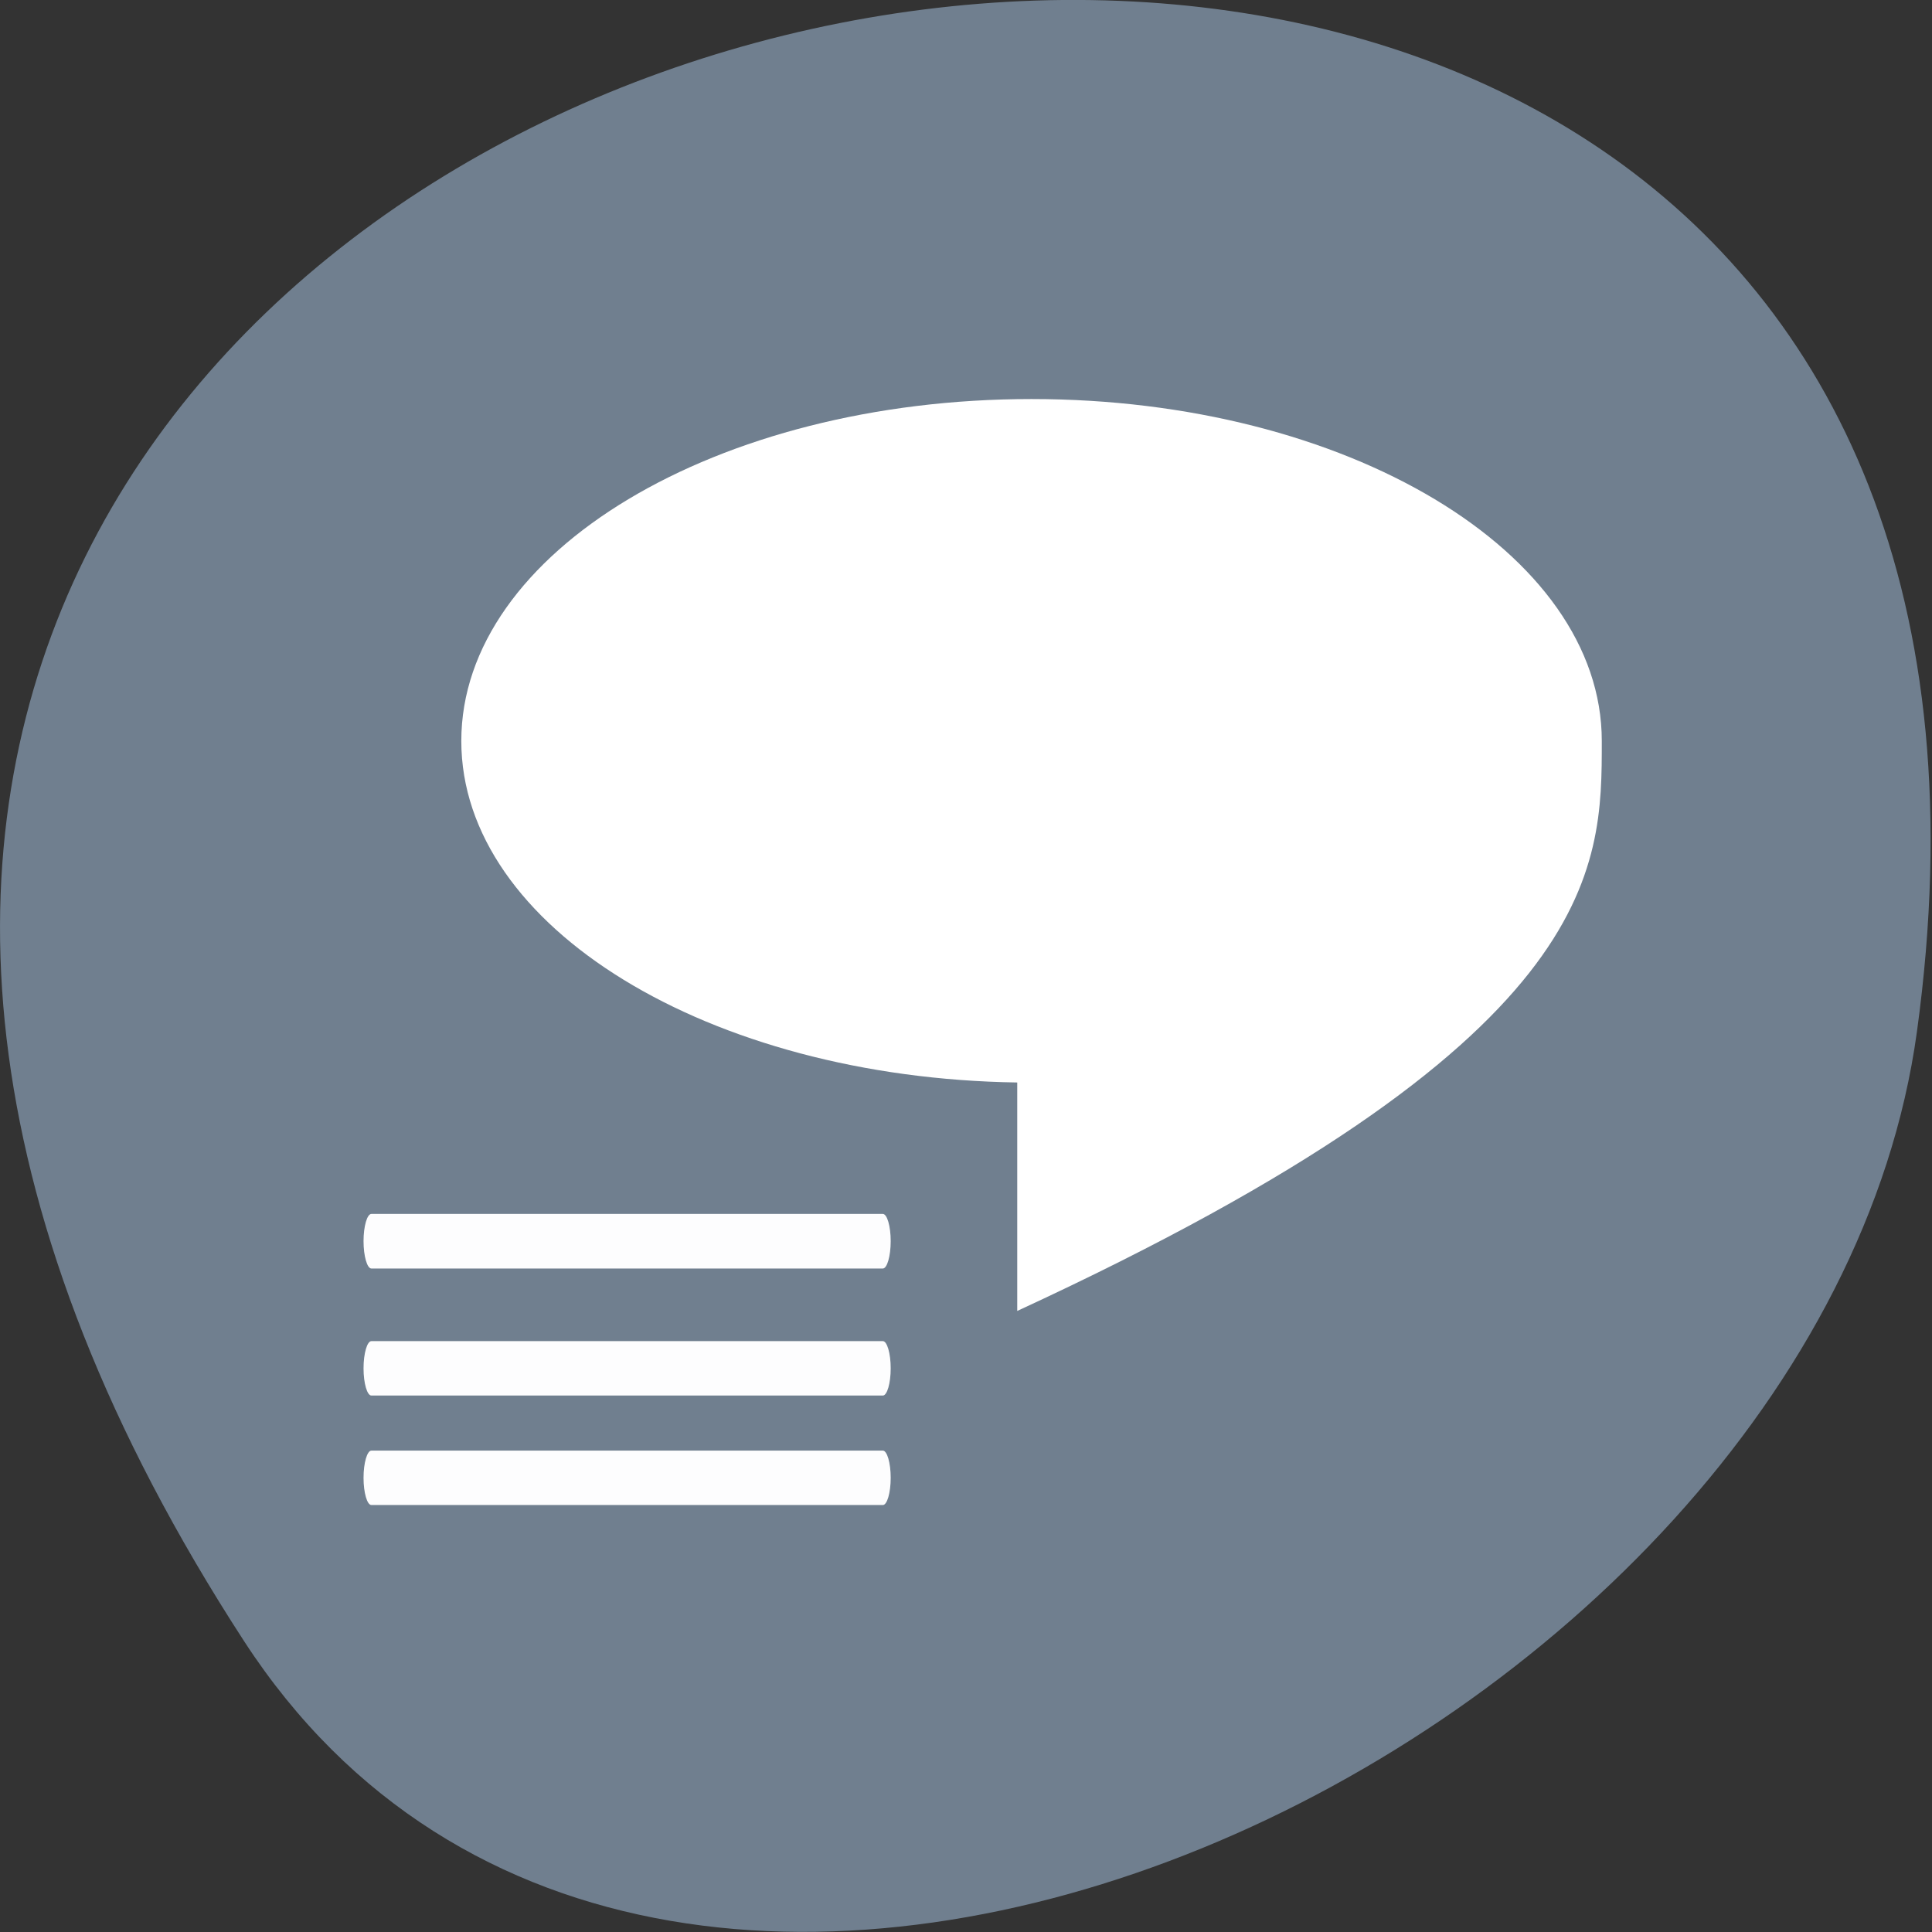 <svg xmlns="http://www.w3.org/2000/svg" viewBox="0 0 48 48"><rect x="0" y="0" width="48" height="48" fill="#333333" stroke="none"/><path d="m 6.066 40.777 c -27.453 -42.26 47.531 -58.61 41.559 -15.14 c -2.438 17.727 -31.05 31.3 -41.559 15.14" fill="#707f8f"/><g fill="#fff"><path d="m 25.629 9.914 c -7.824 0 -14.168 3.805 -14.168 8.496 c 0 4.621 6.152 8.371 13.812 8.484 v 5.676 c 14.551 -6.719 14.523 -10.953 14.523 -14.16 c 0 -4.691 -6.344 -8.496 -14.168 -8.496"/><g fill-opacity="0.988"><path d="m 9.227 30.16 h 12.707 c 0.105 0 0.195 0.301 0.195 0.676 c 0 0.375 -0.09 0.68 -0.195 0.68 h -12.707 c -0.105 0 -0.195 -0.305 -0.195 -0.68 c 0 -0.375 0.09 -0.676 0.195 -0.676"/><path d="m 9.227 33.32 h 12.707 c 0.105 0 0.195 0.301 0.195 0.676 c 0 0.375 -0.09 0.676 -0.195 0.676 h -12.707 c -0.105 0 -0.195 -0.301 -0.195 -0.676 c 0 -0.375 0.09 -0.676 0.195 -0.676"/><path d="m 9.227 36.04 h 12.707 c 0.105 0 0.195 0.301 0.195 0.676 c 0 0.375 -0.09 0.676 -0.195 0.676 h -12.707 c -0.105 0 -0.195 -0.301 -0.195 -0.676 c 0 -0.375 0.09 -0.676 0.195 -0.676"/></g></g></svg>